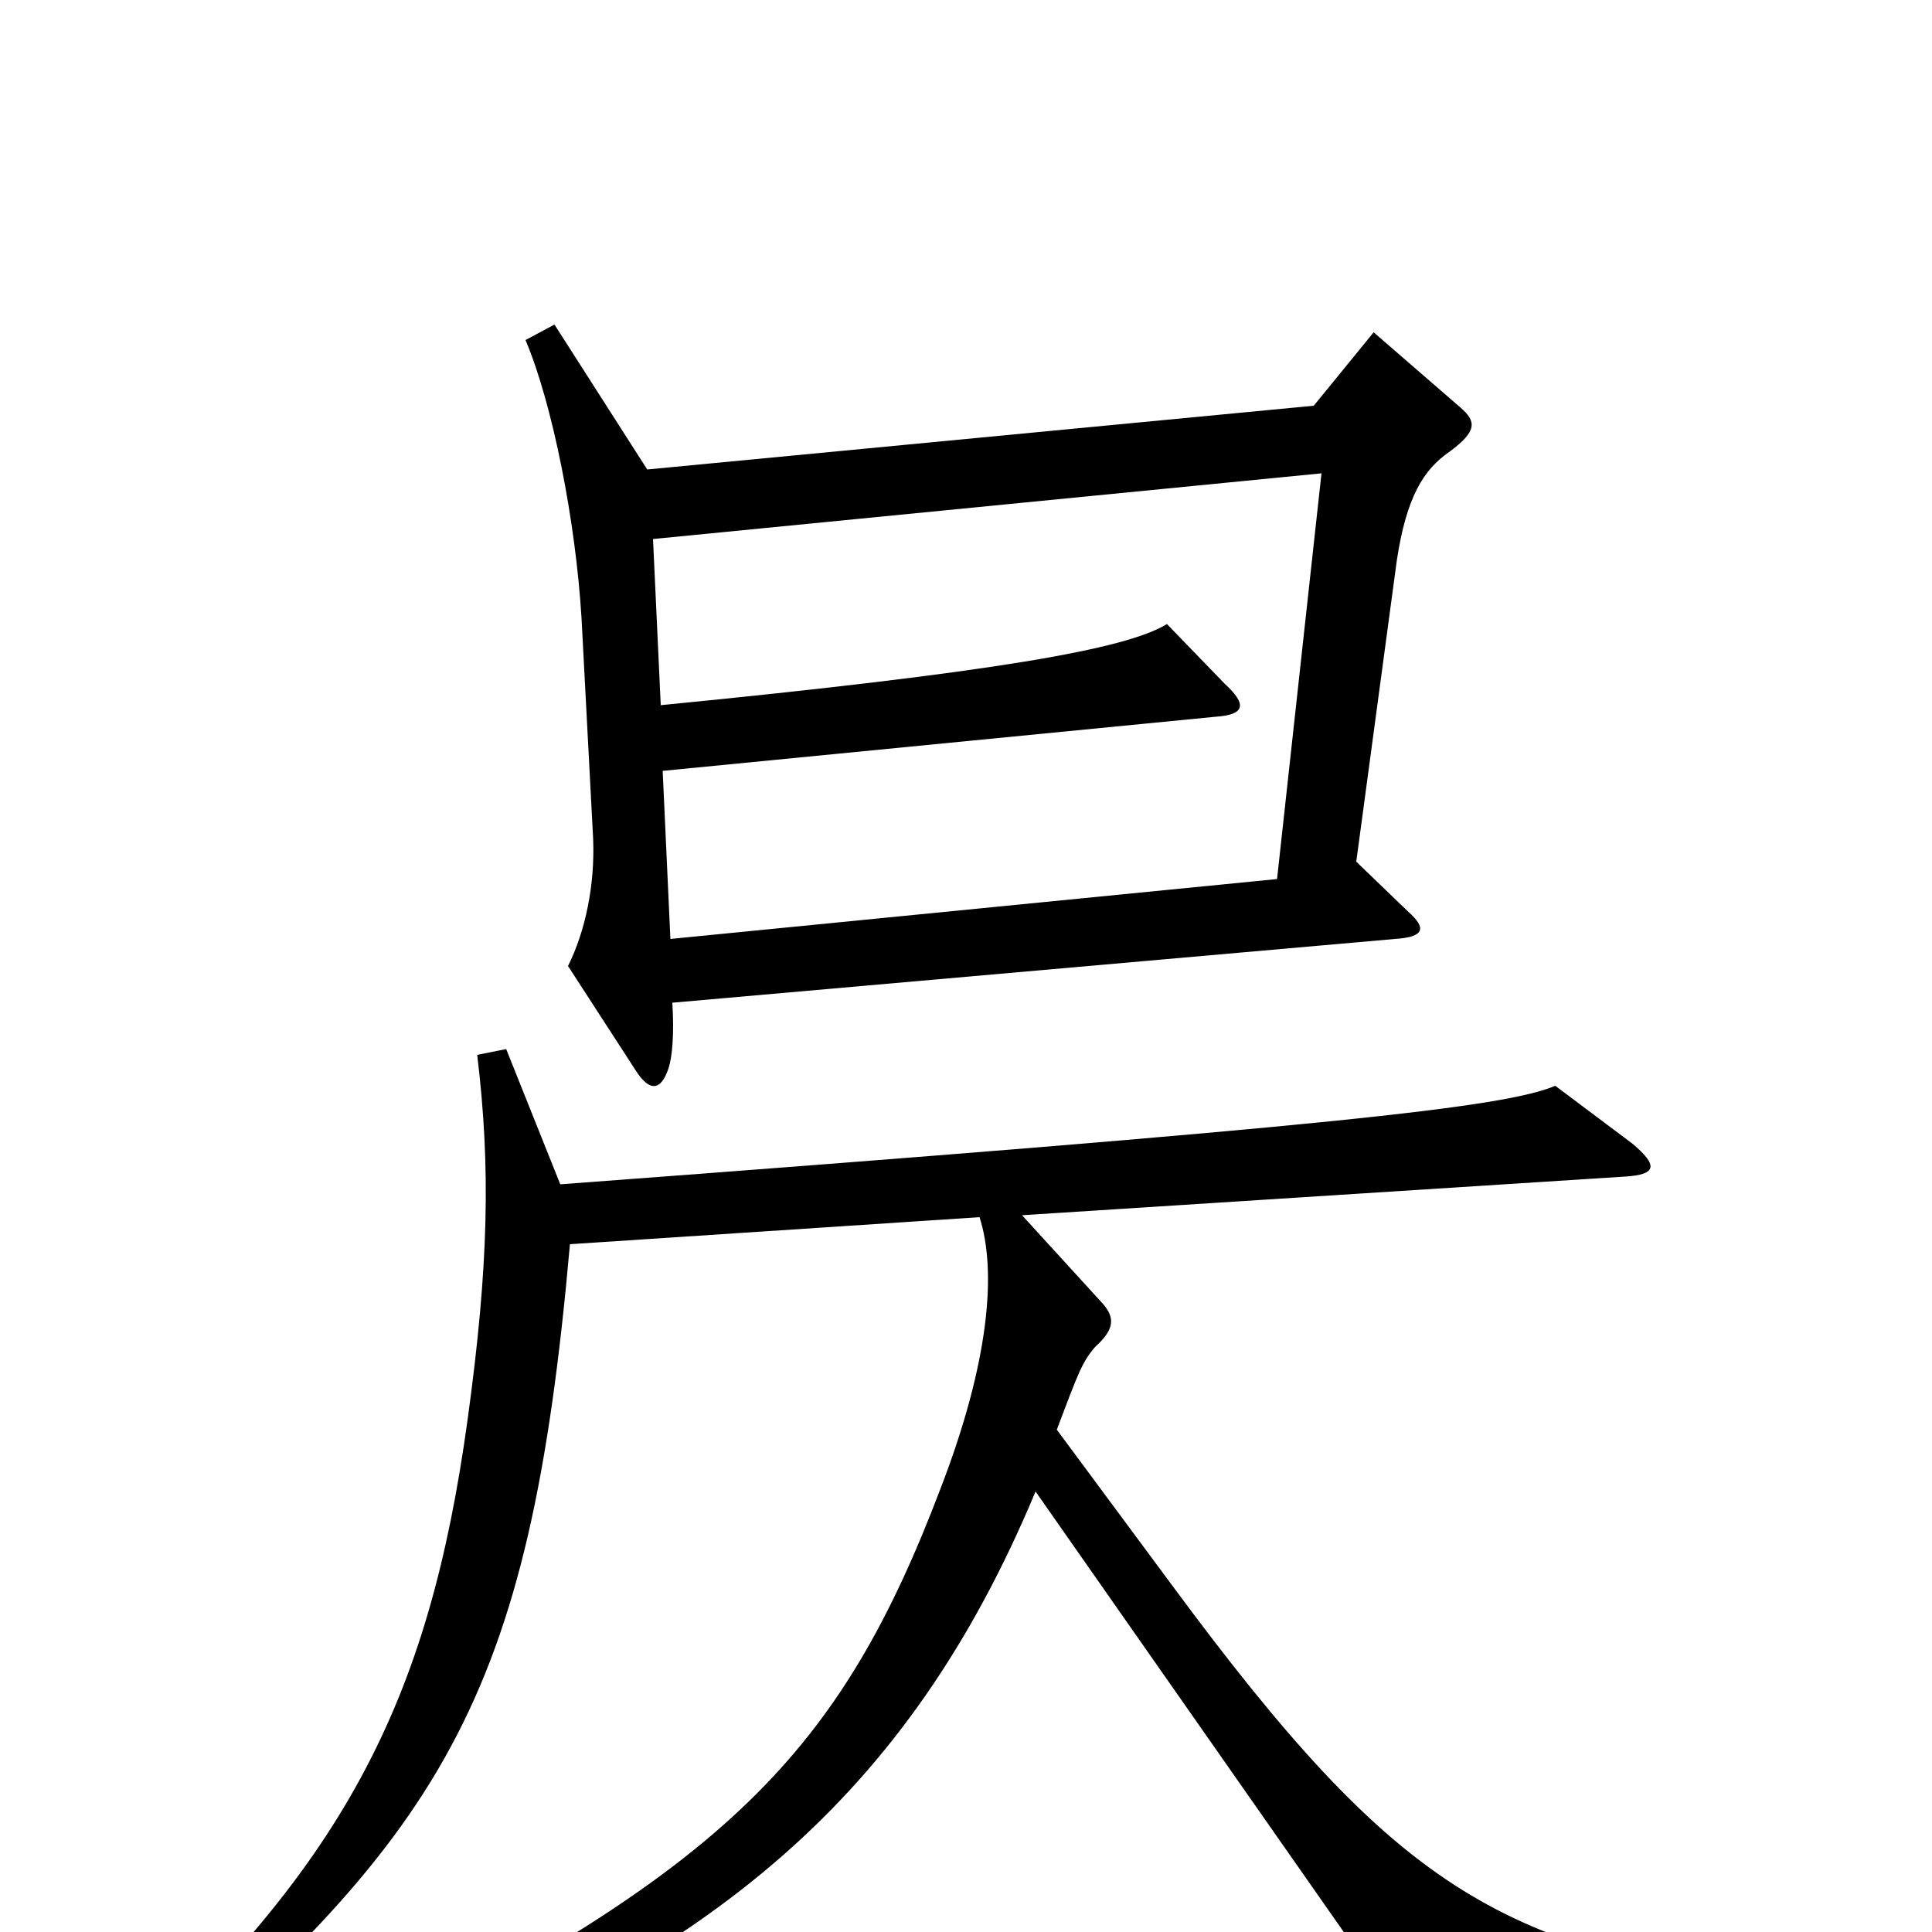 <svg xmlns="http://www.w3.org/2000/svg" viewBox="0 -1000 1000 1000">
	<path fill="#000000" d="M756 -789L711 -828L680 -790L335 -757L287 -832L272 -824C286 -791 298 -730 301 -680L307 -566C308 -542 303 -518 294 -500L329 -446C336 -435 342 -435 346 -447C348 -453 349 -465 348 -481L722 -514C738 -515 738 -520 729 -528L702 -554L723 -710C728 -743 737 -757 750 -766C765 -777 764 -782 756 -789ZM921 45V29C775 7 723 -22 607 -179L547 -260C558 -289 560 -295 567 -303C577 -312 577 -318 571 -325L529 -371L841 -391C858 -392 858 -397 845 -408L805 -438C779 -427 692 -417 290 -387L262 -457L247 -454C254 -396 253 -345 242 -265C222 -120 179 -32 49 82L59 94C230 -50 274 -118 295 -356L507 -370C516 -342 512 -295 487 -230C435 -93 377 -33 180 65L188 82C368 14 470 -70 536 -228L734 55ZM684 -755L661 -545L347 -514L343 -601L629 -629C644 -630 646 -635 634 -646L604 -677C583 -664 515 -652 342 -635L338 -721Z"/>
</svg>